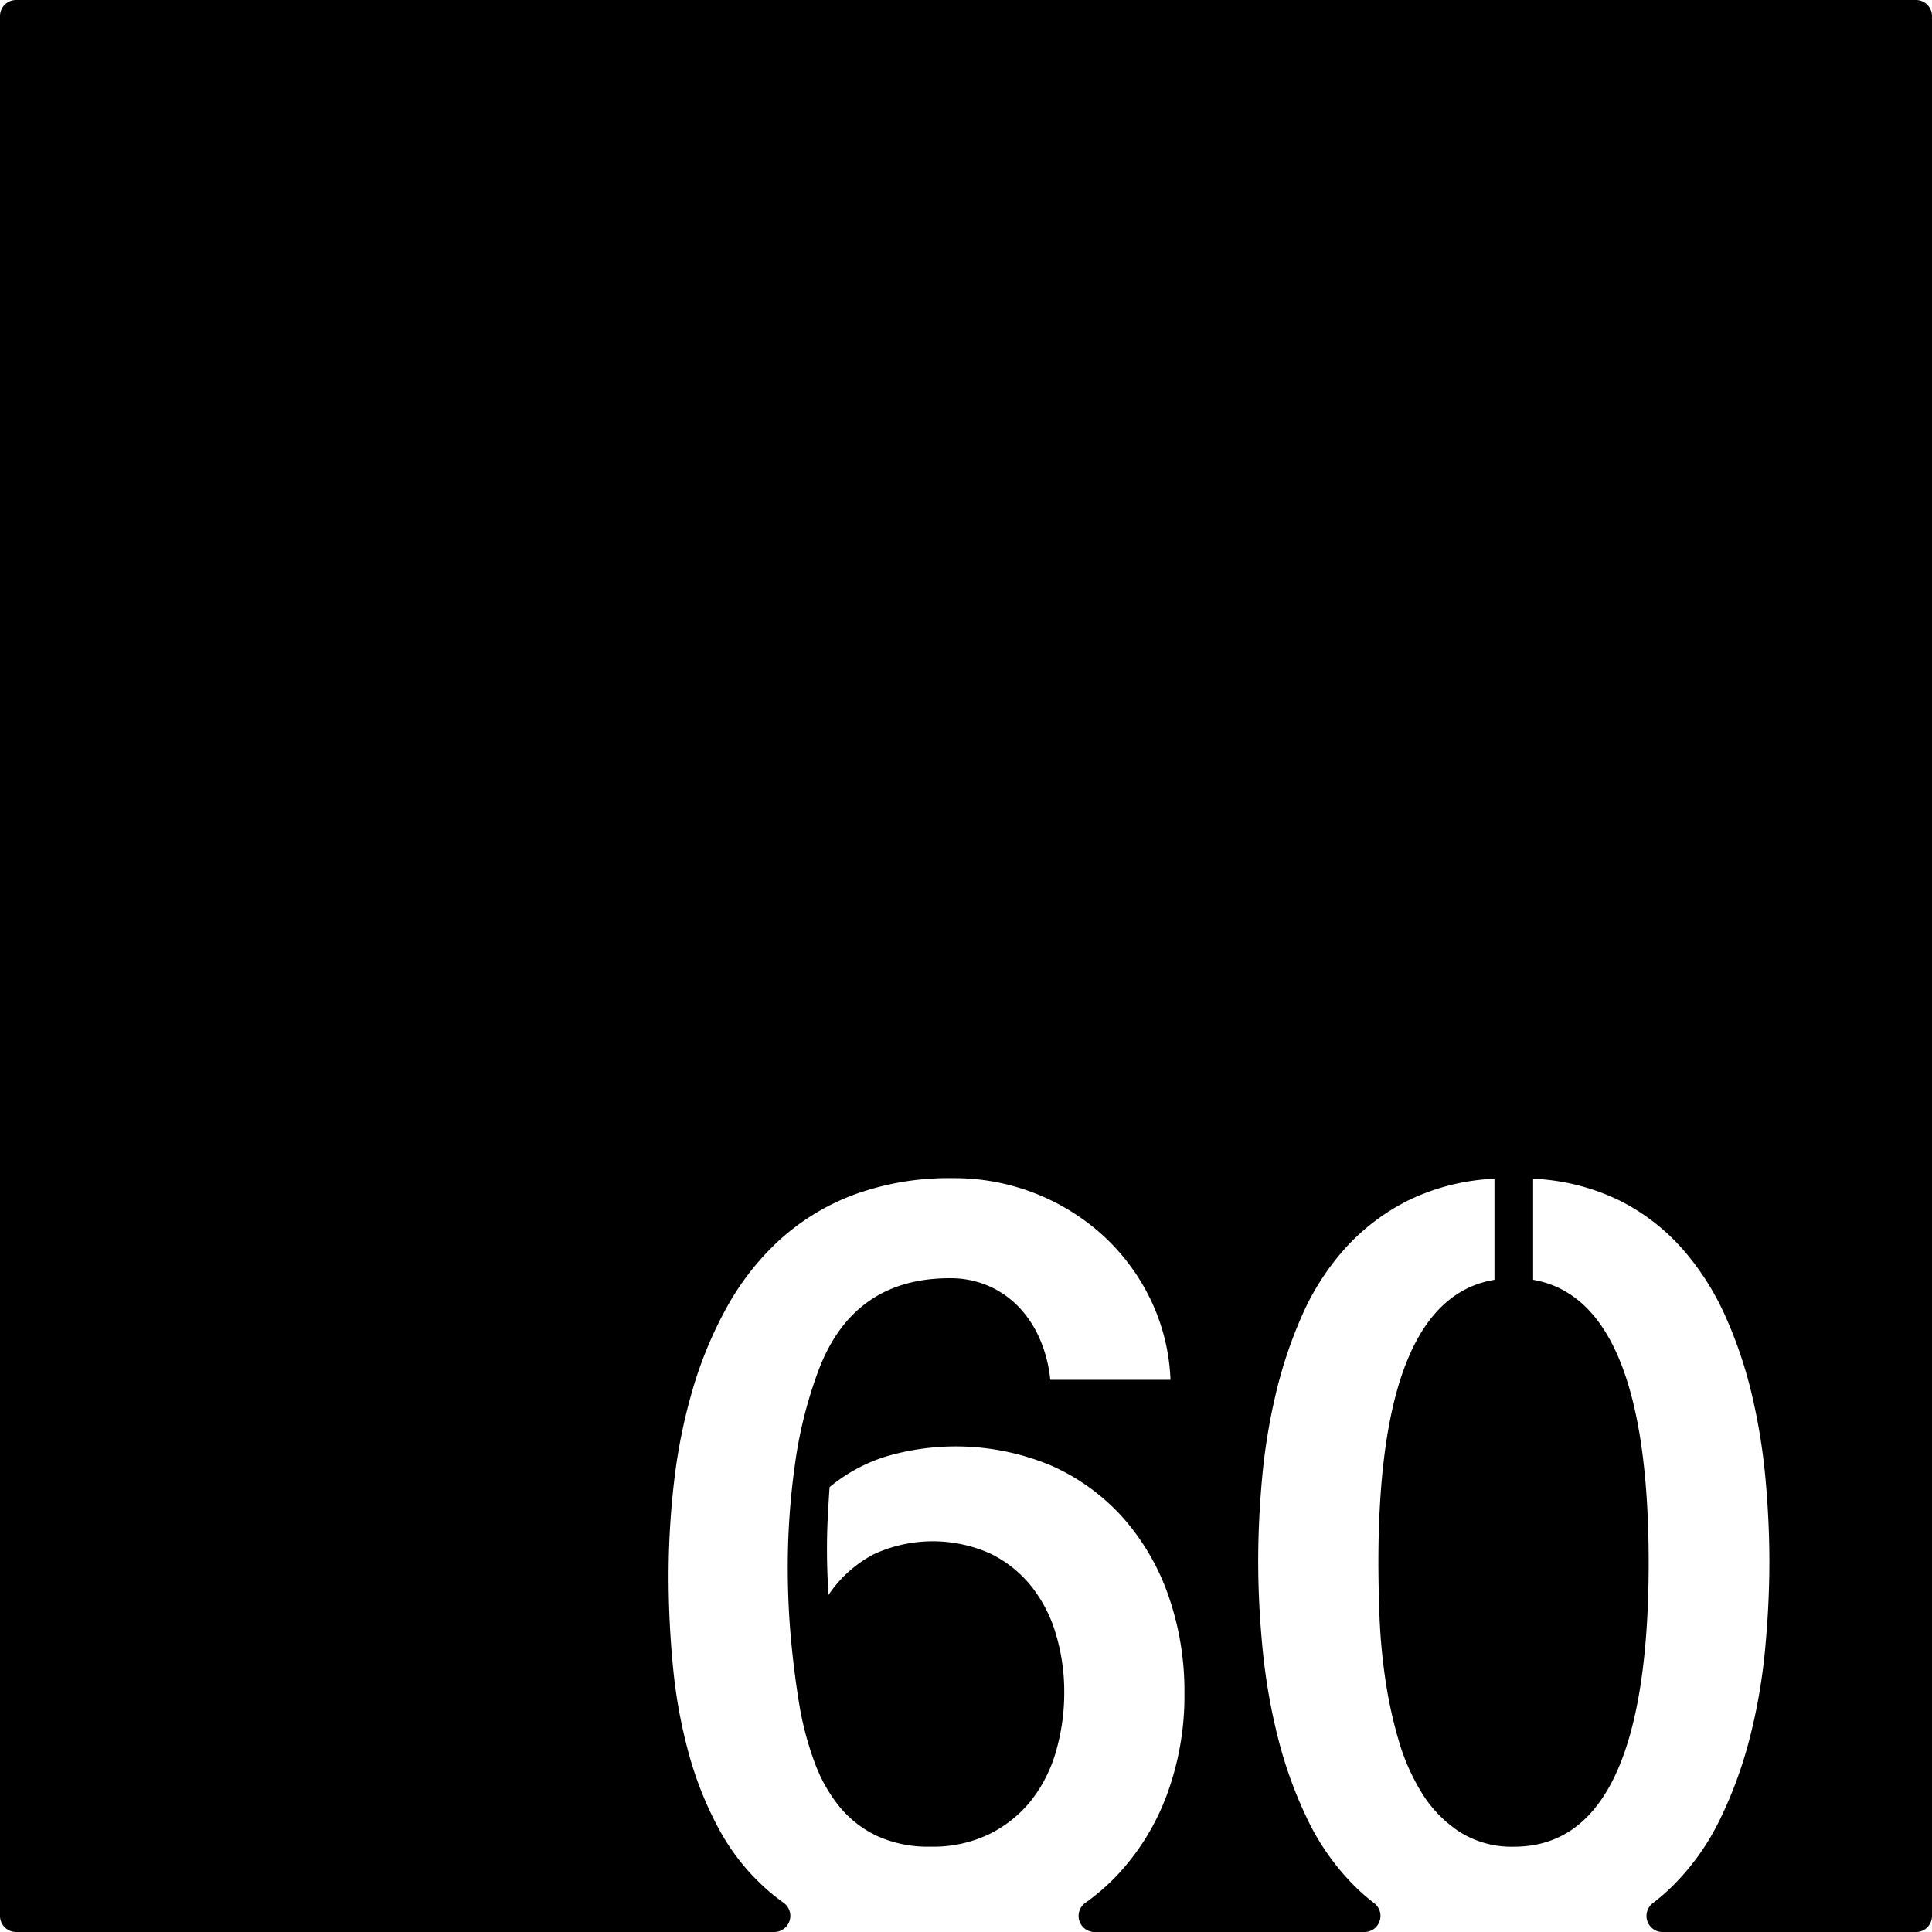 <svg xmlns="http://www.w3.org/2000/svg" width="120mm" height="120mm" viewBox="0 0 340.158 340.157">
  <g id="Zimmernummer">
      <g id="Z-03-060">
        <path fill="#000000" stroke="none" d="M337.323,0H2.835A2.835,2.835,0,0,0,0,2.835V337.323a2.834,2.834,0,0,0,2.834,2.834H136.322a2.835,2.835,0,0,0,1.606-5.167q-1.327-.951-2.549-2a38.68,38.68,0,0,1-8.718-10.807,62.352,62.352,0,0,1-5.405-13.487,89.981,89.981,0,0,1-2.769-15.258q-.774-7.99-.773-15.984a144.639,144.639,0,0,1,.954-16.484,97.435,97.435,0,0,1,3.224-16.121,70.948,70.948,0,0,1,6.04-14.622,46.7,46.7,0,0,1,9.309-11.9,40.711,40.711,0,0,1,13.124-7.993,48.652,48.652,0,0,1,17.482-2.906,38.918,38.918,0,0,1,26.338,10.081,37.131,37.131,0,0,1,8.355,11.216,35.785,35.785,0,0,1,3.542,14.214H184.921a24.068,24.068,0,0,0-1.725-6.9,19.239,19.239,0,0,0-3.633-5.722,16.481,16.481,0,0,0-5.4-3.859,16.761,16.761,0,0,0-6.949-1.409q-16.8,0-22.977,15.894a76.762,76.762,0,0,0-4.269,16.847,129.849,129.849,0,0,0-1.271,18.119q0,6.63.591,12.941t1.588,12.125a56.031,56.031,0,0,0,2.543,9.309,27.221,27.221,0,0,0,4.315,7.72,19.034,19.034,0,0,0,6.63,5.222,21.65,21.65,0,0,0,9.49,1.907,22.692,22.692,0,0,0,10.444-2.27,21.689,21.689,0,0,0,7.357-5.994,25.1,25.1,0,0,0,4.314-8.673,37.19,37.19,0,0,0,1.407-10.218,35.513,35.513,0,0,0-1.453-10.218,24.813,24.813,0,0,0-4.359-8.491A20.976,20.976,0,0,0,174.3,273.5a24.8,24.8,0,0,0-20.434.135,21.742,21.742,0,0,0-7.992,7.175q-.273-4.088-.273-8.083,0-2.814.137-5.495t.317-5.4a29.119,29.119,0,0,1,9.945-5.4,43.483,43.483,0,0,1,29.154,1.635,37.186,37.186,0,0,1,12.669,9.264,41.024,41.024,0,0,1,7.947,13.759,50.994,50.994,0,0,1,2.77,16.983,50.2,50.2,0,0,1-3.133,18.027,41.845,41.845,0,0,1-8.81,14.168,38.278,38.278,0,0,1-5.524,4.773,2.83,2.83,0,0,0,1.664,5.123h47.489a2.834,2.834,0,0,0,1.688-5.107,34.94,34.94,0,0,1-3.585-3.154,42.863,42.863,0,0,1-8.219-11.761,75.528,75.528,0,0,1-5.132-14.3,105.324,105.324,0,0,1-2.679-15.532q-.773-7.946-.772-15.484,0-6.993.681-14.531a106.206,106.206,0,0,1,2.407-14.85,78.452,78.452,0,0,1,4.677-13.94,44.313,44.313,0,0,1,7.583-11.761,37.75,37.75,0,0,1,11.081-8.4,38.556,38.556,0,0,1,15.167-3.815v17.8q-20.434,3.36-20.435,49.769,0,3.906.182,9.173a103.982,103.982,0,0,0,.954,10.808,79.6,79.6,0,0,0,2.315,10.944,37.566,37.566,0,0,0,4.178,9.627,22.081,22.081,0,0,0,6.63,6.857,17.1,17.1,0,0,0,9.627,2.633q23.7,0,23.7-50.042,0-46.227-20.344-49.769v-17.8a38.565,38.565,0,0,1,15.167,3.815,36.809,36.809,0,0,1,11.035,8.446,46.683,46.683,0,0,1,7.583,11.806,76.373,76.373,0,0,1,4.723,13.942,106.326,106.326,0,0,1,2.407,14.848q.681,7.54.681,14.532,0,7.629-.772,15.667a100.494,100.494,0,0,1-2.724,15.575,75.011,75.011,0,0,1-5.223,14.214,42.746,42.746,0,0,1-8.31,11.67,35.739,35.739,0,0,1-3.455,3.007,2.836,2.836,0,0,0,1.679,5.117h44.6a2.835,2.835,0,0,0,2.835-2.834V2.834A2.834,2.834,0,0,0,337.323,0Z"/>
      </g>
    </g>
</svg>
